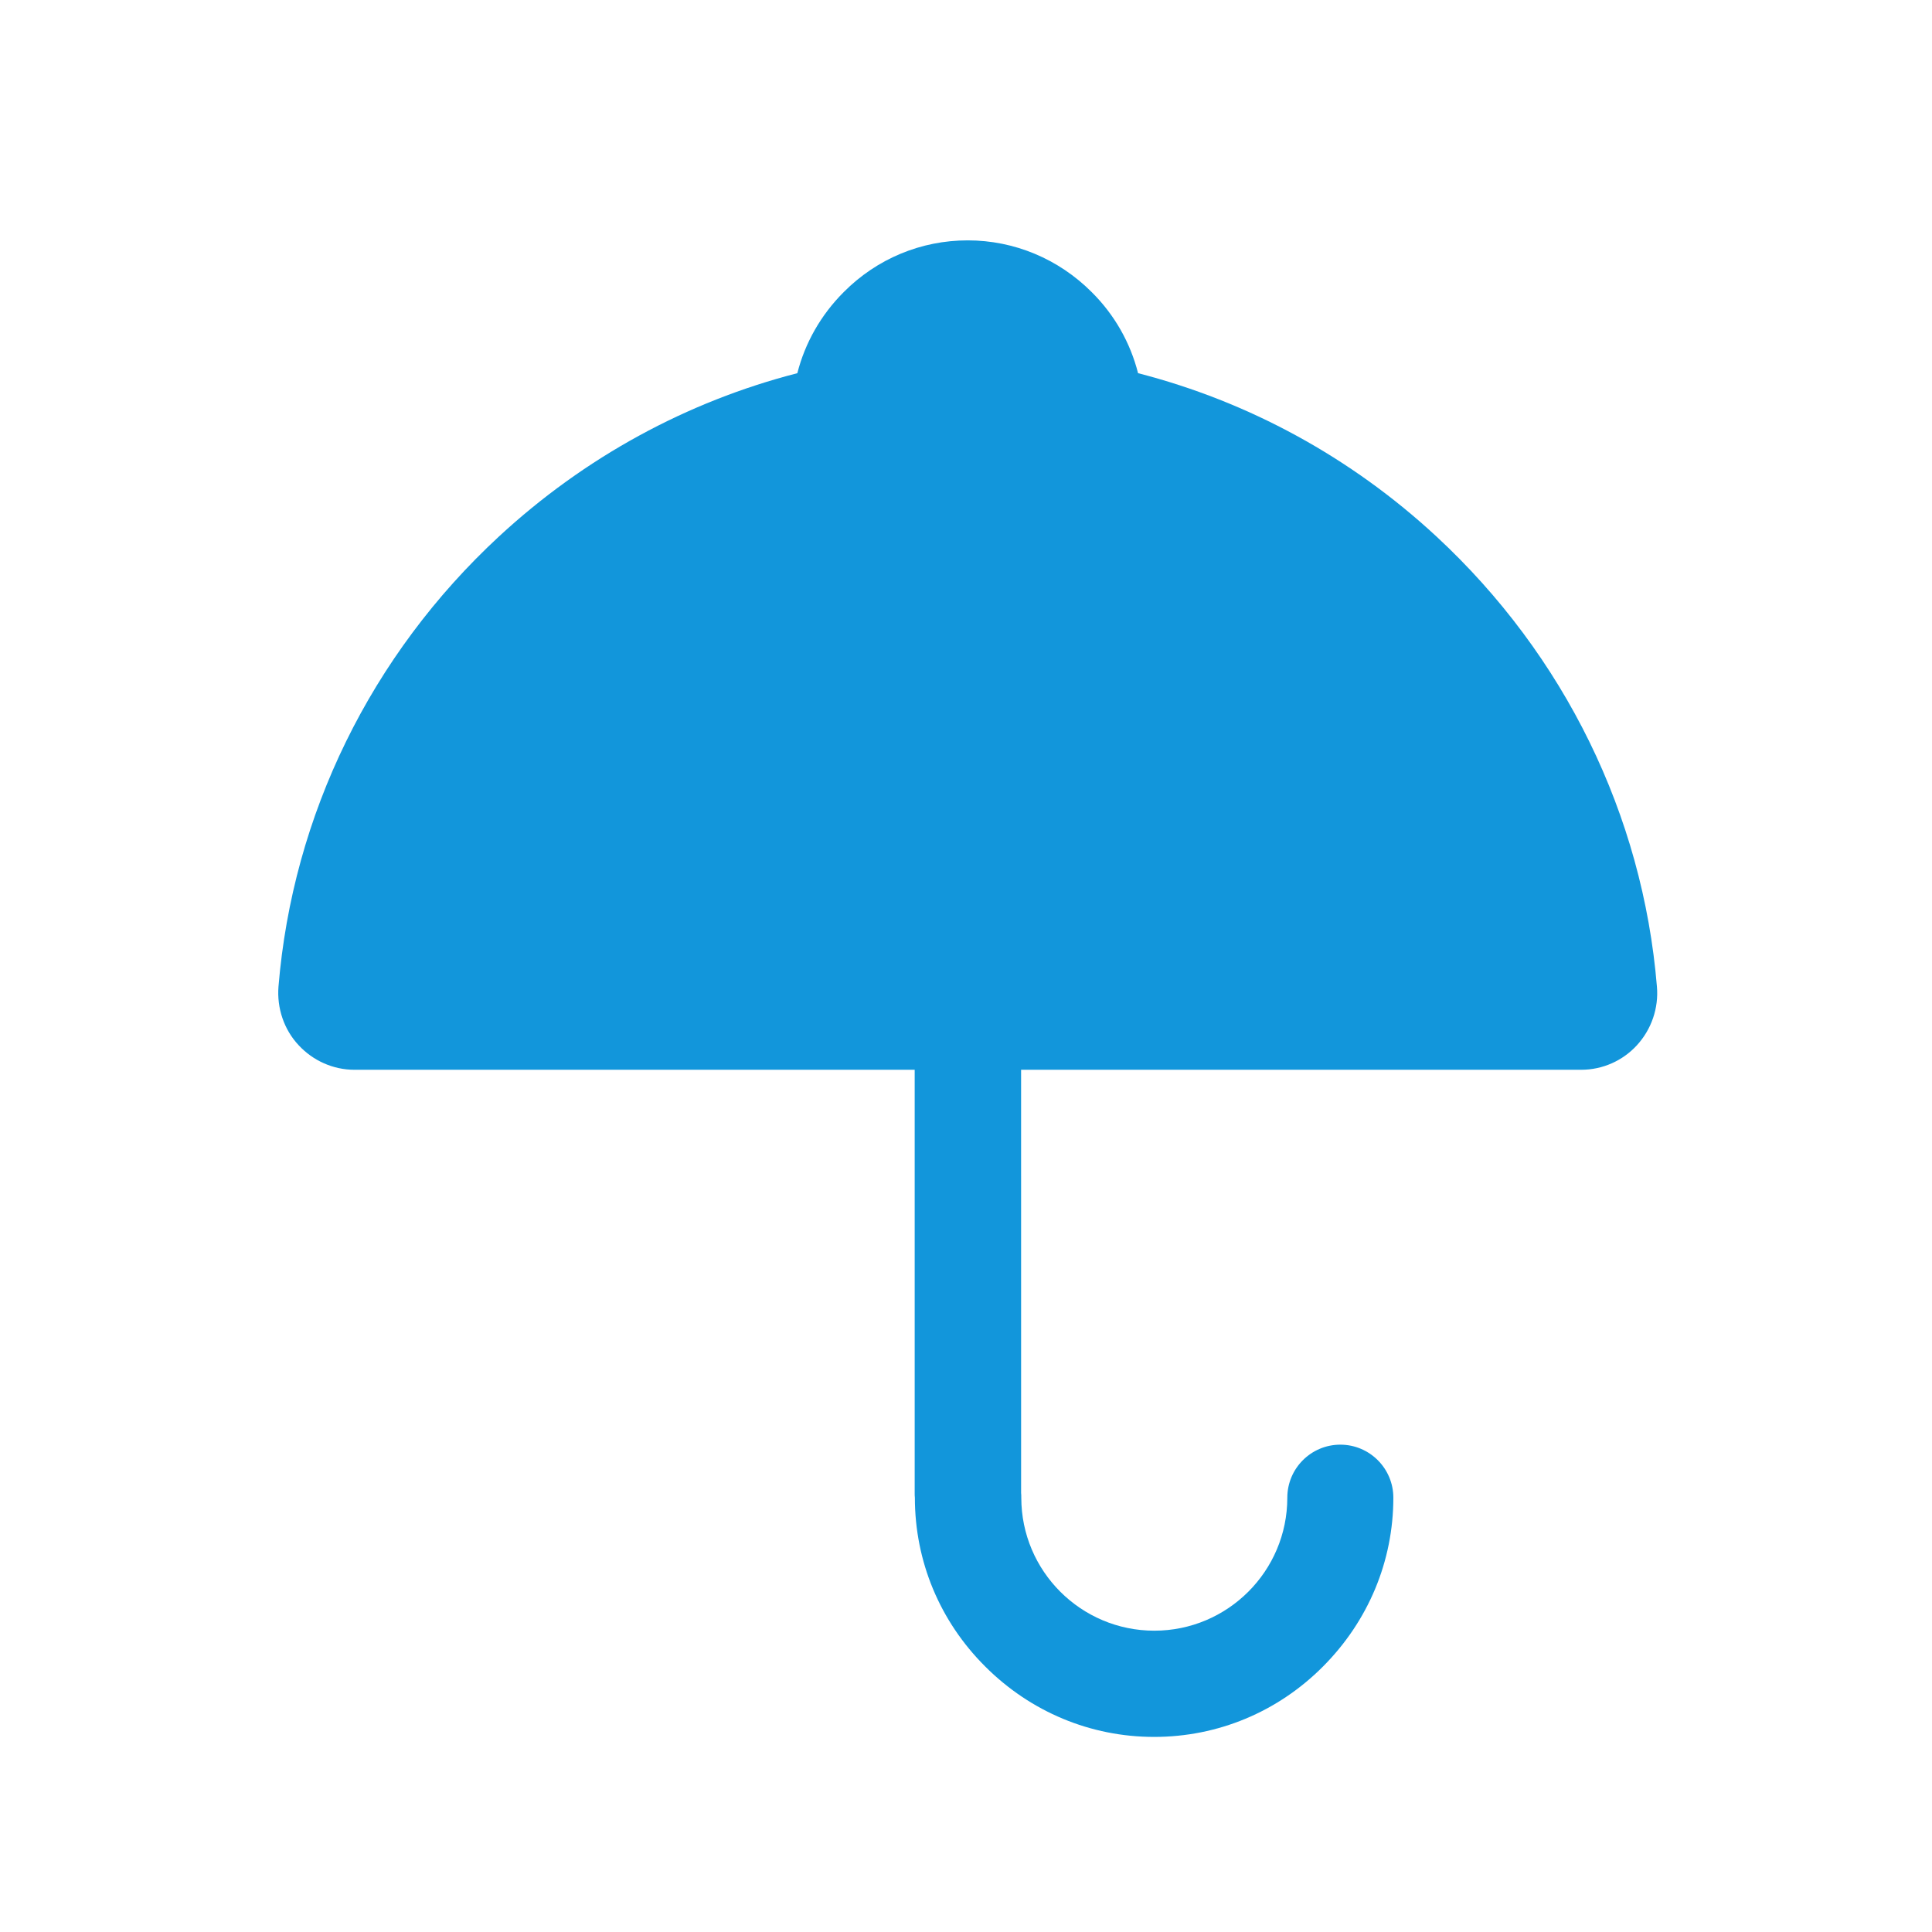 <?xml version="1.0" standalone="no"?><!DOCTYPE svg PUBLIC "-//W3C//DTD SVG 1.1//EN" "http://www.w3.org/Graphics/SVG/1.1/DTD/svg11.dtd"><svg t="1621340353277" class="icon" viewBox="0 0 1024 1024" version="1.1" xmlns="http://www.w3.org/2000/svg" p-id="3301" xmlns:xlink="http://www.w3.org/1999/xlink" width="200" height="200"><defs><style type="text/css"></style></defs><path d="M878.2 522.9c-7.5-90.9-49-175.6-116.8-238.5-45.4-42.1-99.8-71.6-158.2-86.6-4.1-16.1-12.4-30.9-24.6-43-17.6-17.6-41-27.4-65.7-27.4-24.7 0-48.1 9.7-65.7 27.4-12.1 12.1-20.5 26.9-24.6 43-58.4 15-112.7 44.5-158.2 86.6-67.8 62.8-109.3 147.5-116.8 238.5-0.9 11.4 2.9 22.8 10.7 31.1 7.6 8.2 18.3 13 29.5 13h297v224.3c0 0.9 0 1.7 0.1 2.5 0 33.7 13.2 65.5 37.3 89.5 24 24 55.8 37.3 89.5 37.3s65.5-13.2 89.5-37.3 37.3-55.8 37.3-89.5c0-15.5-12.6-28.1-28.1-28.1s-28.1 12.6-28.1 28.1c0 38.9-31.6 70.5-70.5 70.5s-70.5-31.6-70.5-70.5c0-0.9 0-1.7-0.1-2.5V567h296.9c11.2 0 21.9-4.7 29.5-13 7.7-8.4 11.6-19.7 10.6-31.1z" fill="#1296db" p-id="3302"></path></svg>